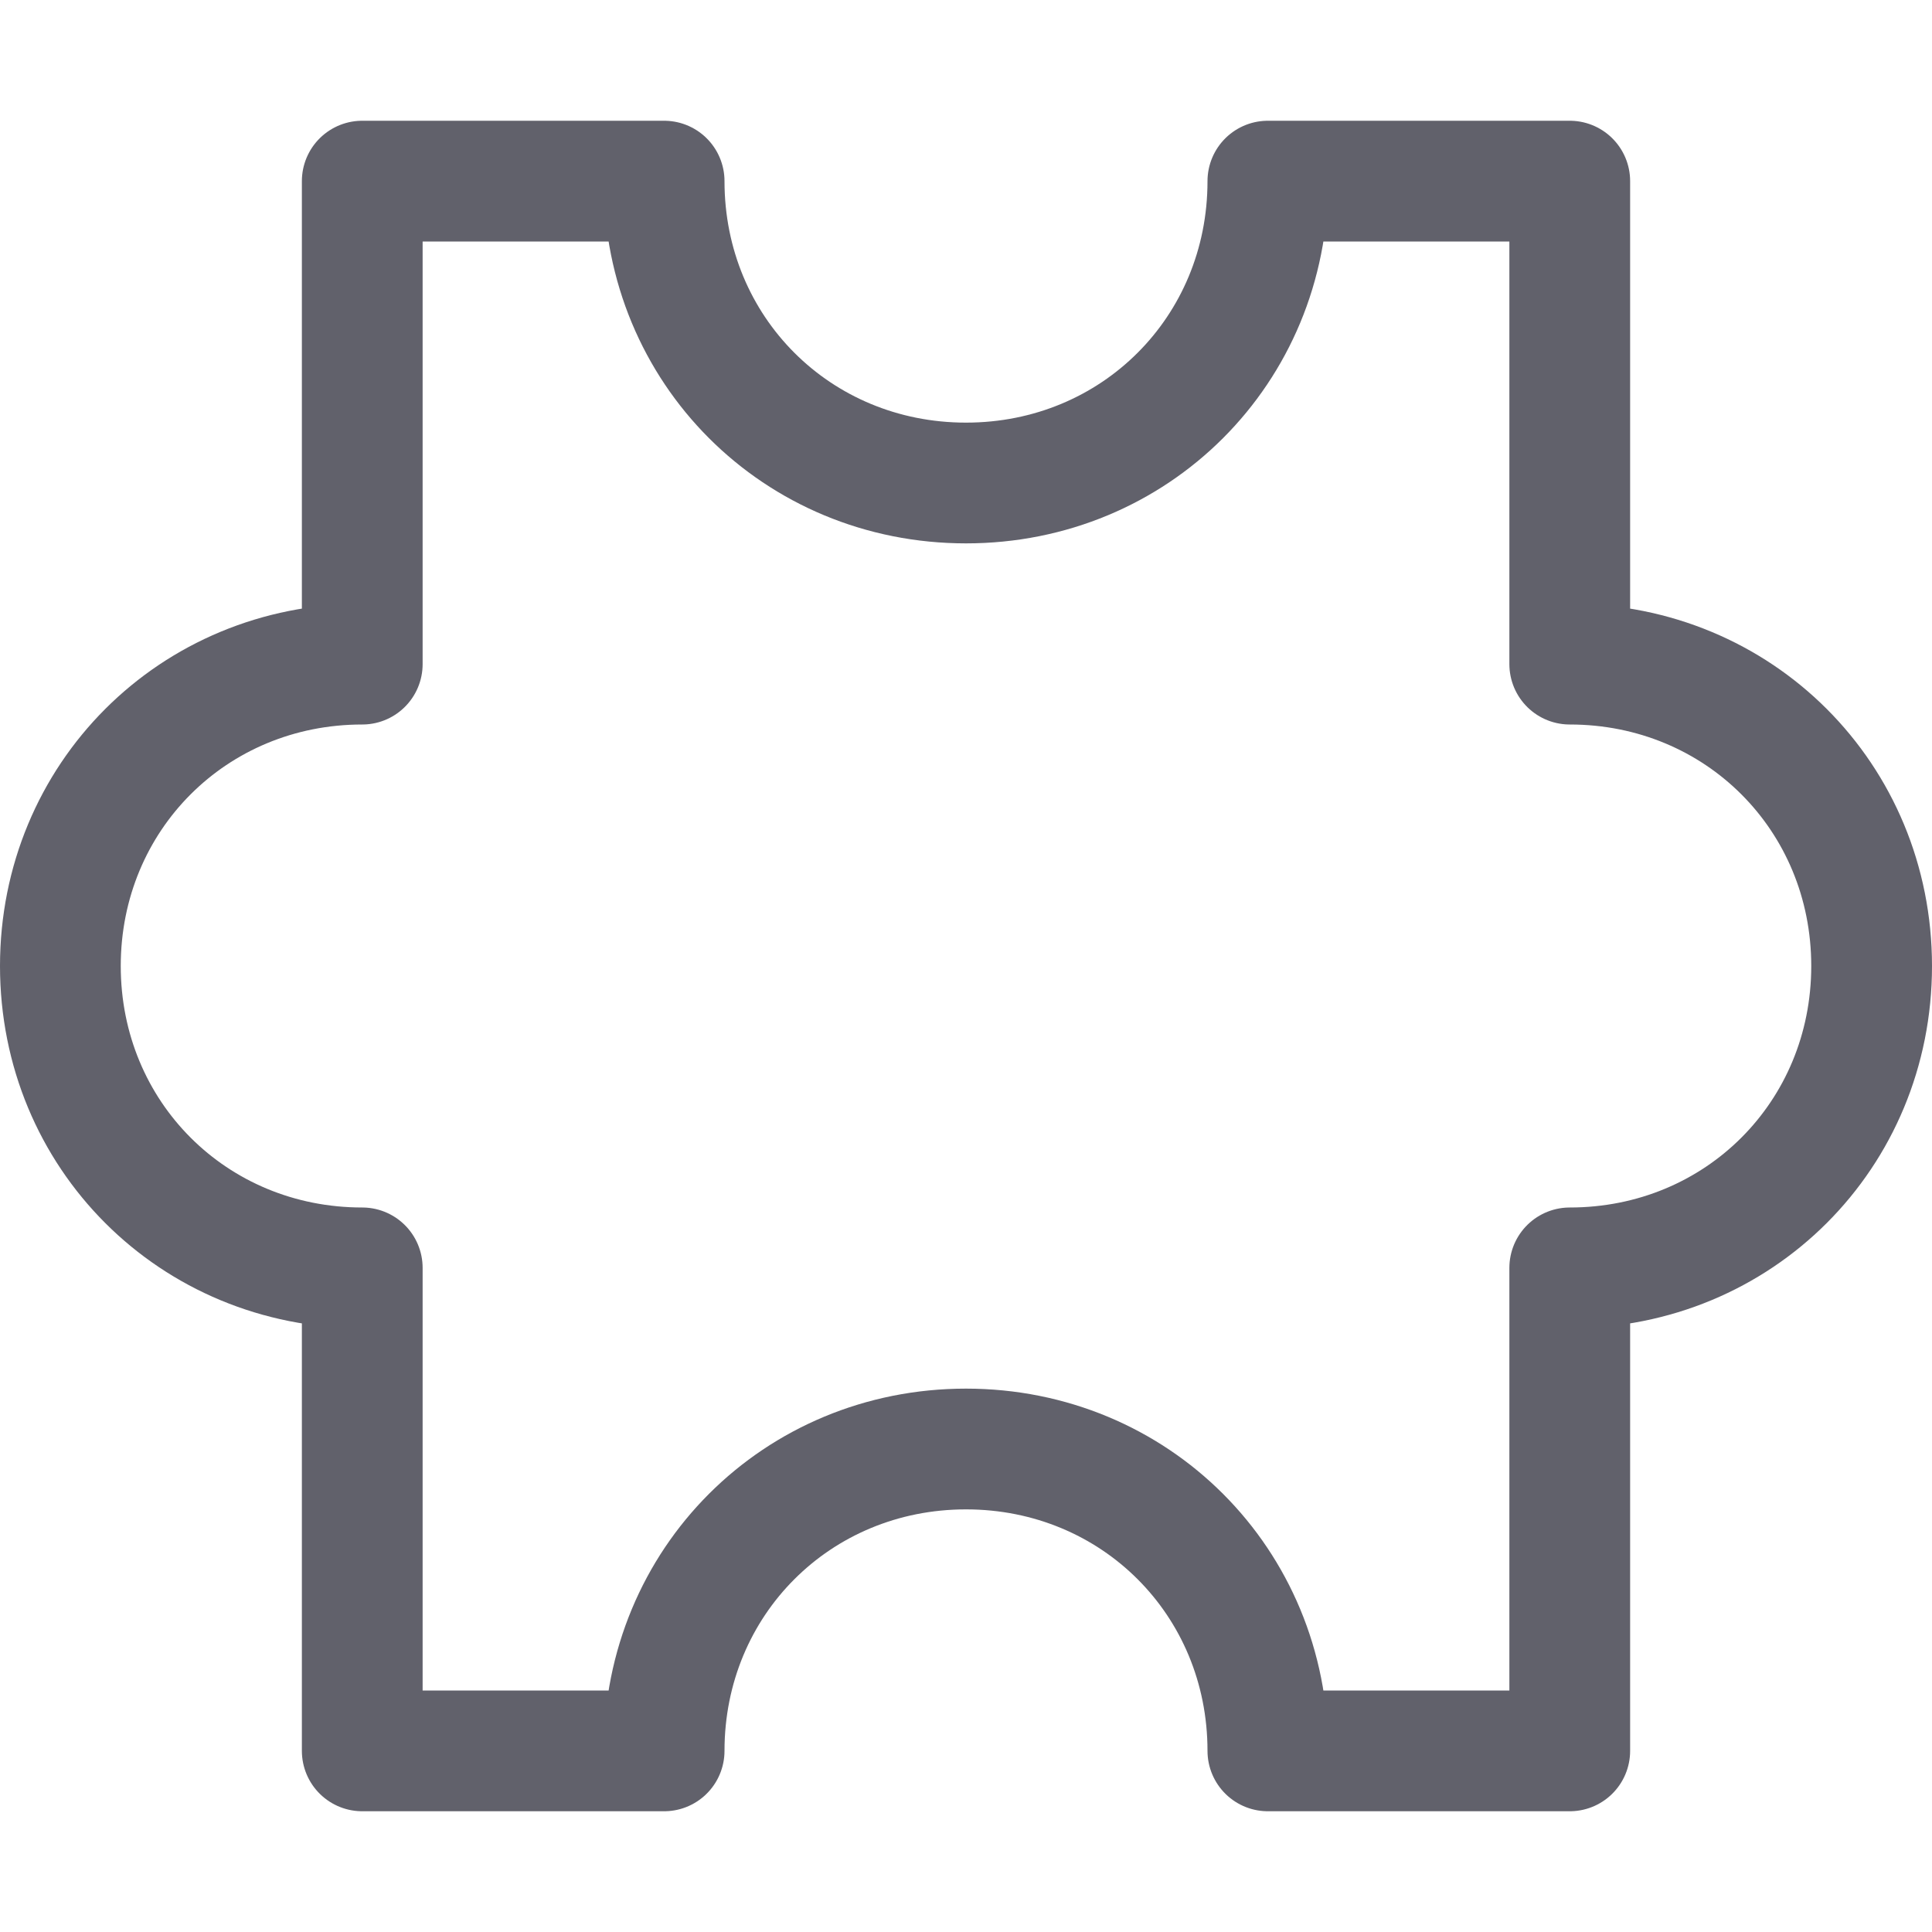 <svg xmlns="http://www.w3.org/2000/svg" height="32" width="32" viewBox="0 0 32 32"><title>puzzle 09 5</title><g stroke-linecap="round" fill="#61616b" stroke-linejoin="round" class="nc-icon-wrapper"><path fill="none" stroke="#61616b" stroke-width="2" d="M26,11V3h-5 c0,2.8-2.2,5-5,5s-5-2.2-5-5H6v8c-2.8,0-5,2.2-5,5s2.2,5,5,5v8h5c0-2.8,2.2-5,5-5s5,2.2,5,5h5v-8c2.8,0,5-2.2,5-5S28.8,11,26,11z" transform="translate(0, 0)"></path></g></svg>